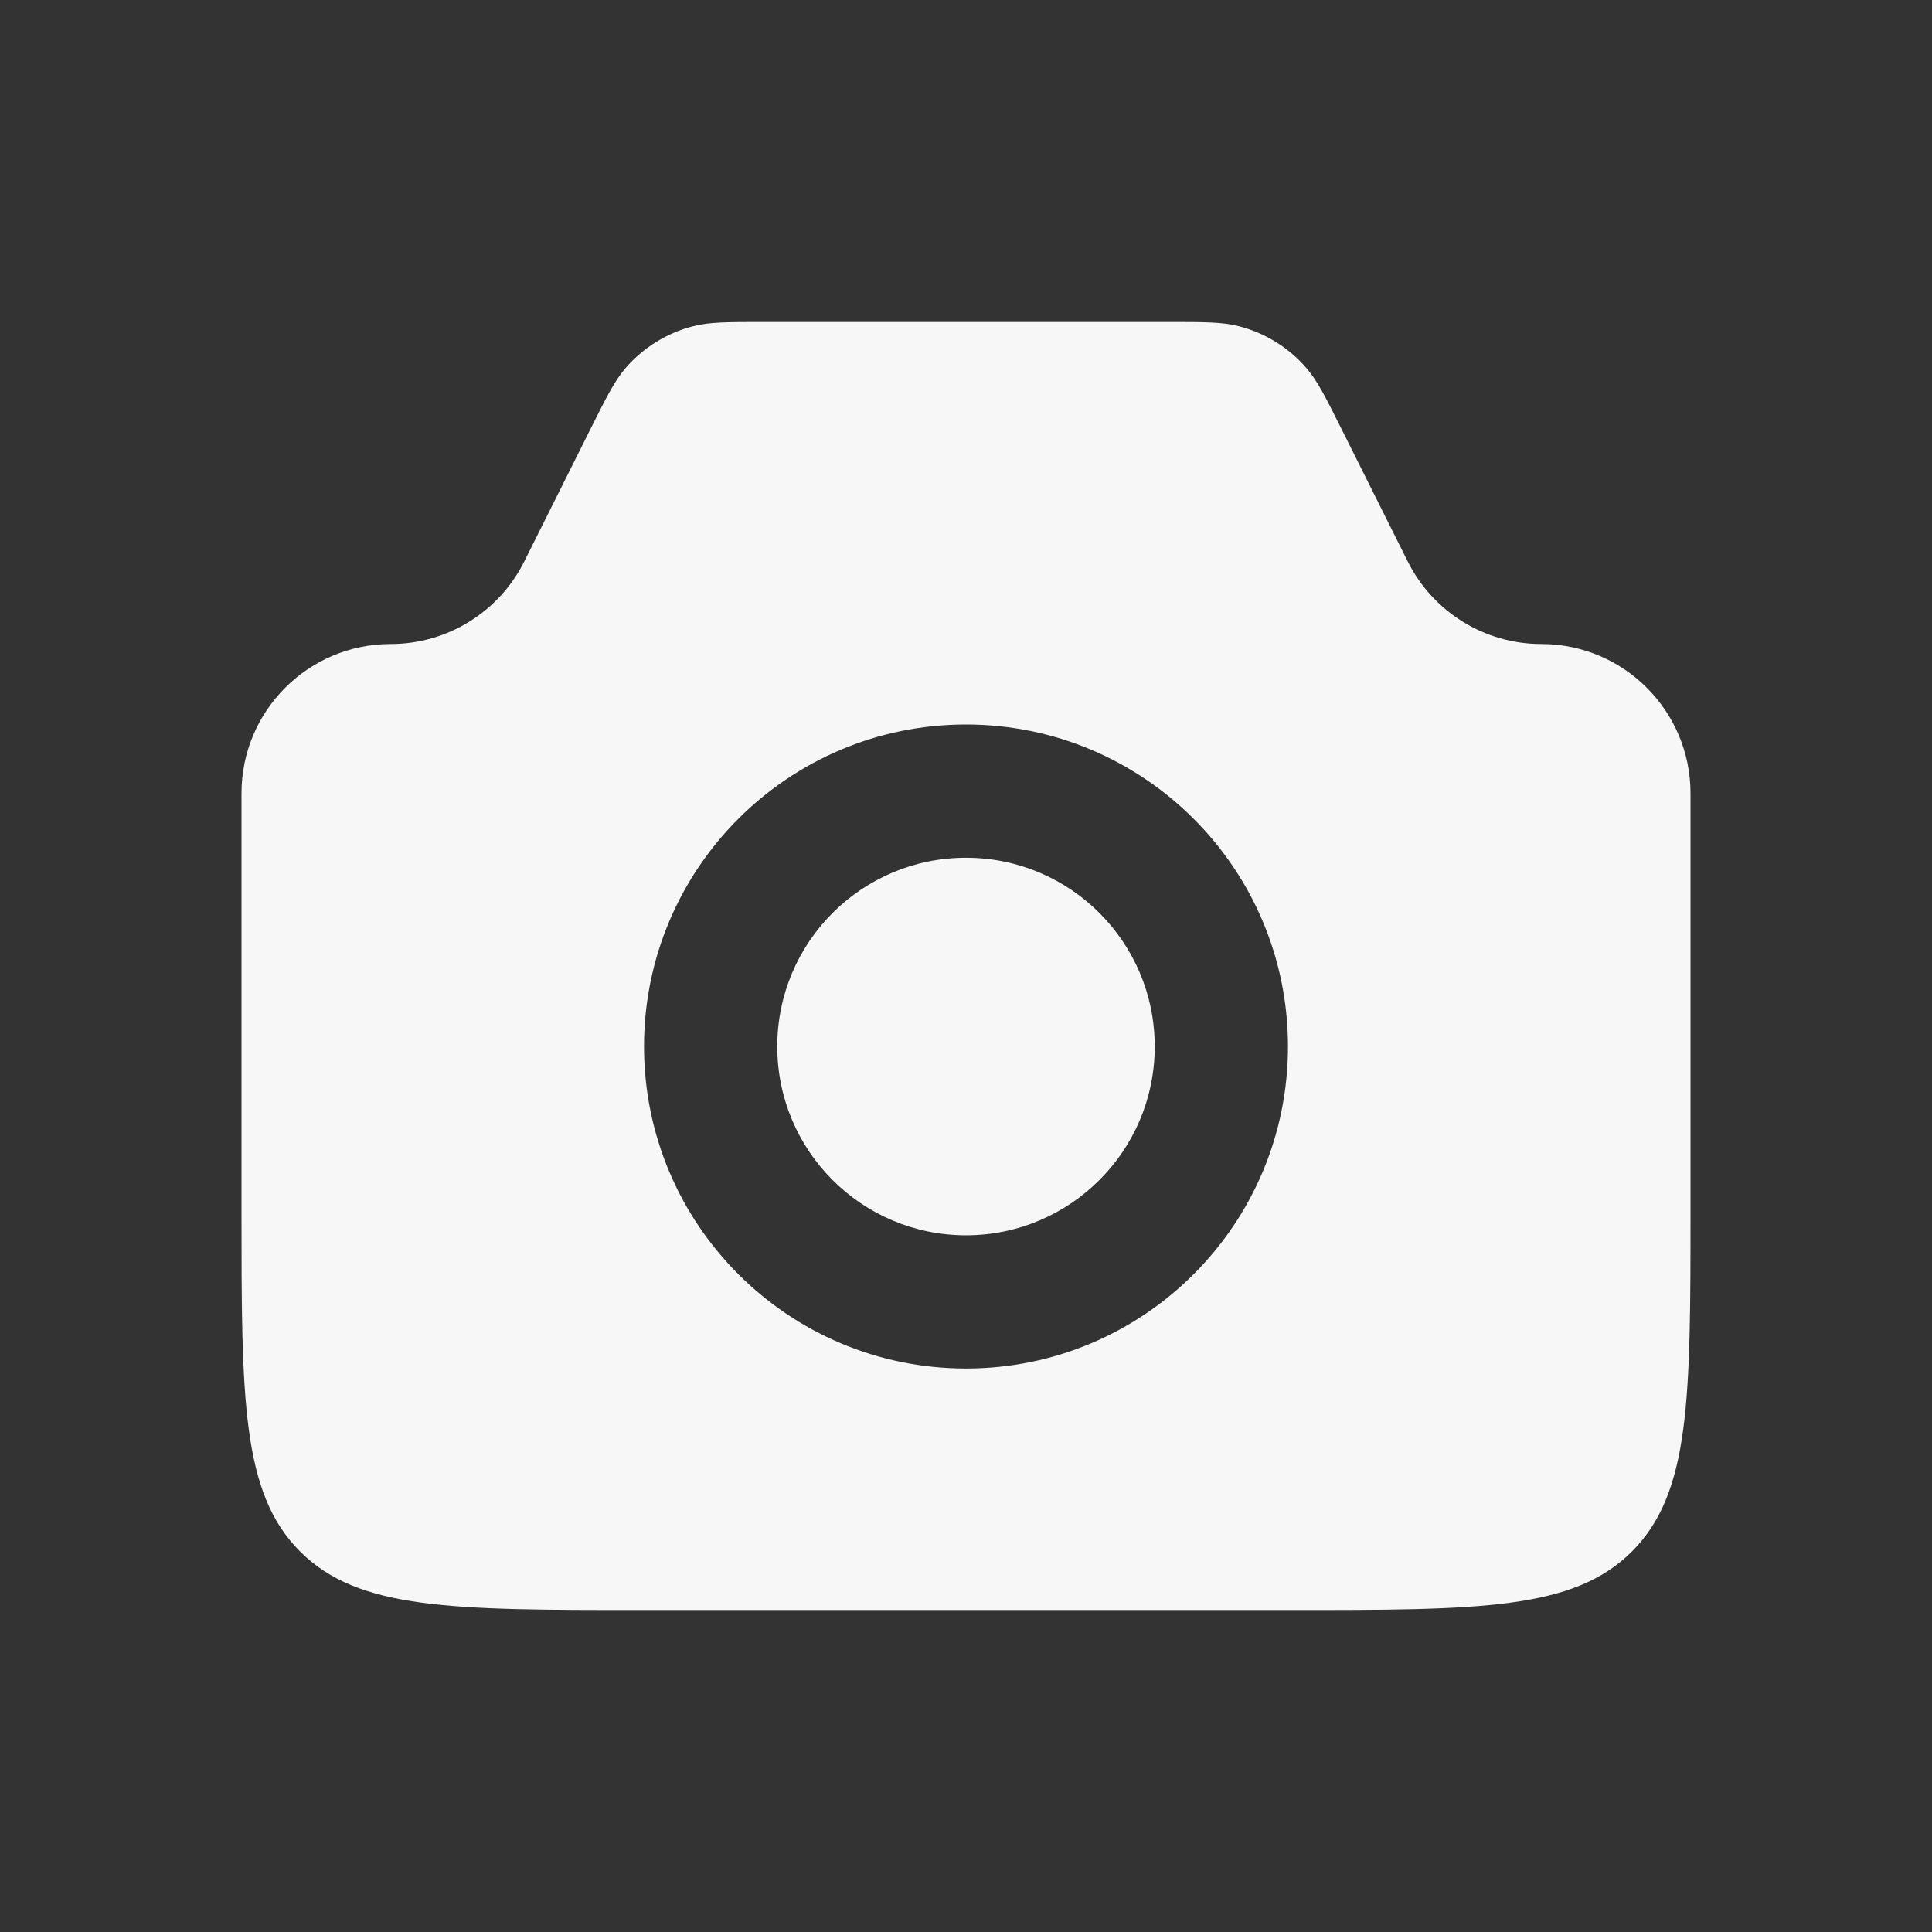 <svg width="29" height="29" viewBox="0 0 29 29" fill="none" xmlns="http://www.w3.org/2000/svg">
<rect x="0" y="0" width="29" height="29" fill="#333333" stroke="none"/>
<path fill-rule="evenodd" clip-rule="evenodd" d="M5.865 9.667C4.628 9.667 3.625 10.67 3.625 11.907V18.167C3.625 20.995 3.625 22.409 4.504 23.288C5.382 24.167 6.797 24.167 9.625 24.167H19.375C22.203 24.167 23.618 24.167 24.496 23.288C25.375 22.409 25.375 20.995 25.375 18.167V11.907C25.375 10.67 24.372 9.667 23.135 9.667C22.286 9.667 21.51 9.187 21.131 8.428L20.139 6.444C19.895 5.956 19.772 5.711 19.605 5.519C19.34 5.215 18.989 4.998 18.598 4.897C18.352 4.833 18.078 4.833 17.532 4.833H11.468C10.921 4.833 10.648 4.833 10.402 4.897C10.011 4.998 9.66 5.215 9.395 5.519C9.228 5.711 9.105 5.956 8.861 6.444L7.869 8.428C7.49 9.187 6.714 9.667 5.865 9.667ZM17.333 15.708C17.333 17.273 16.065 18.542 14.5 18.542C12.935 18.542 11.667 17.273 11.667 15.708C11.667 14.143 12.935 12.875 14.5 12.875C16.065 12.875 17.333 14.143 17.333 15.708ZM19.333 15.708C19.333 18.378 17.169 20.542 14.5 20.542C11.831 20.542 9.667 18.378 9.667 15.708C9.667 13.039 11.831 10.875 14.5 10.875C17.169 10.875 19.333 13.039 19.333 15.708Z" fill="#F7F7F7"/>
</svg>
